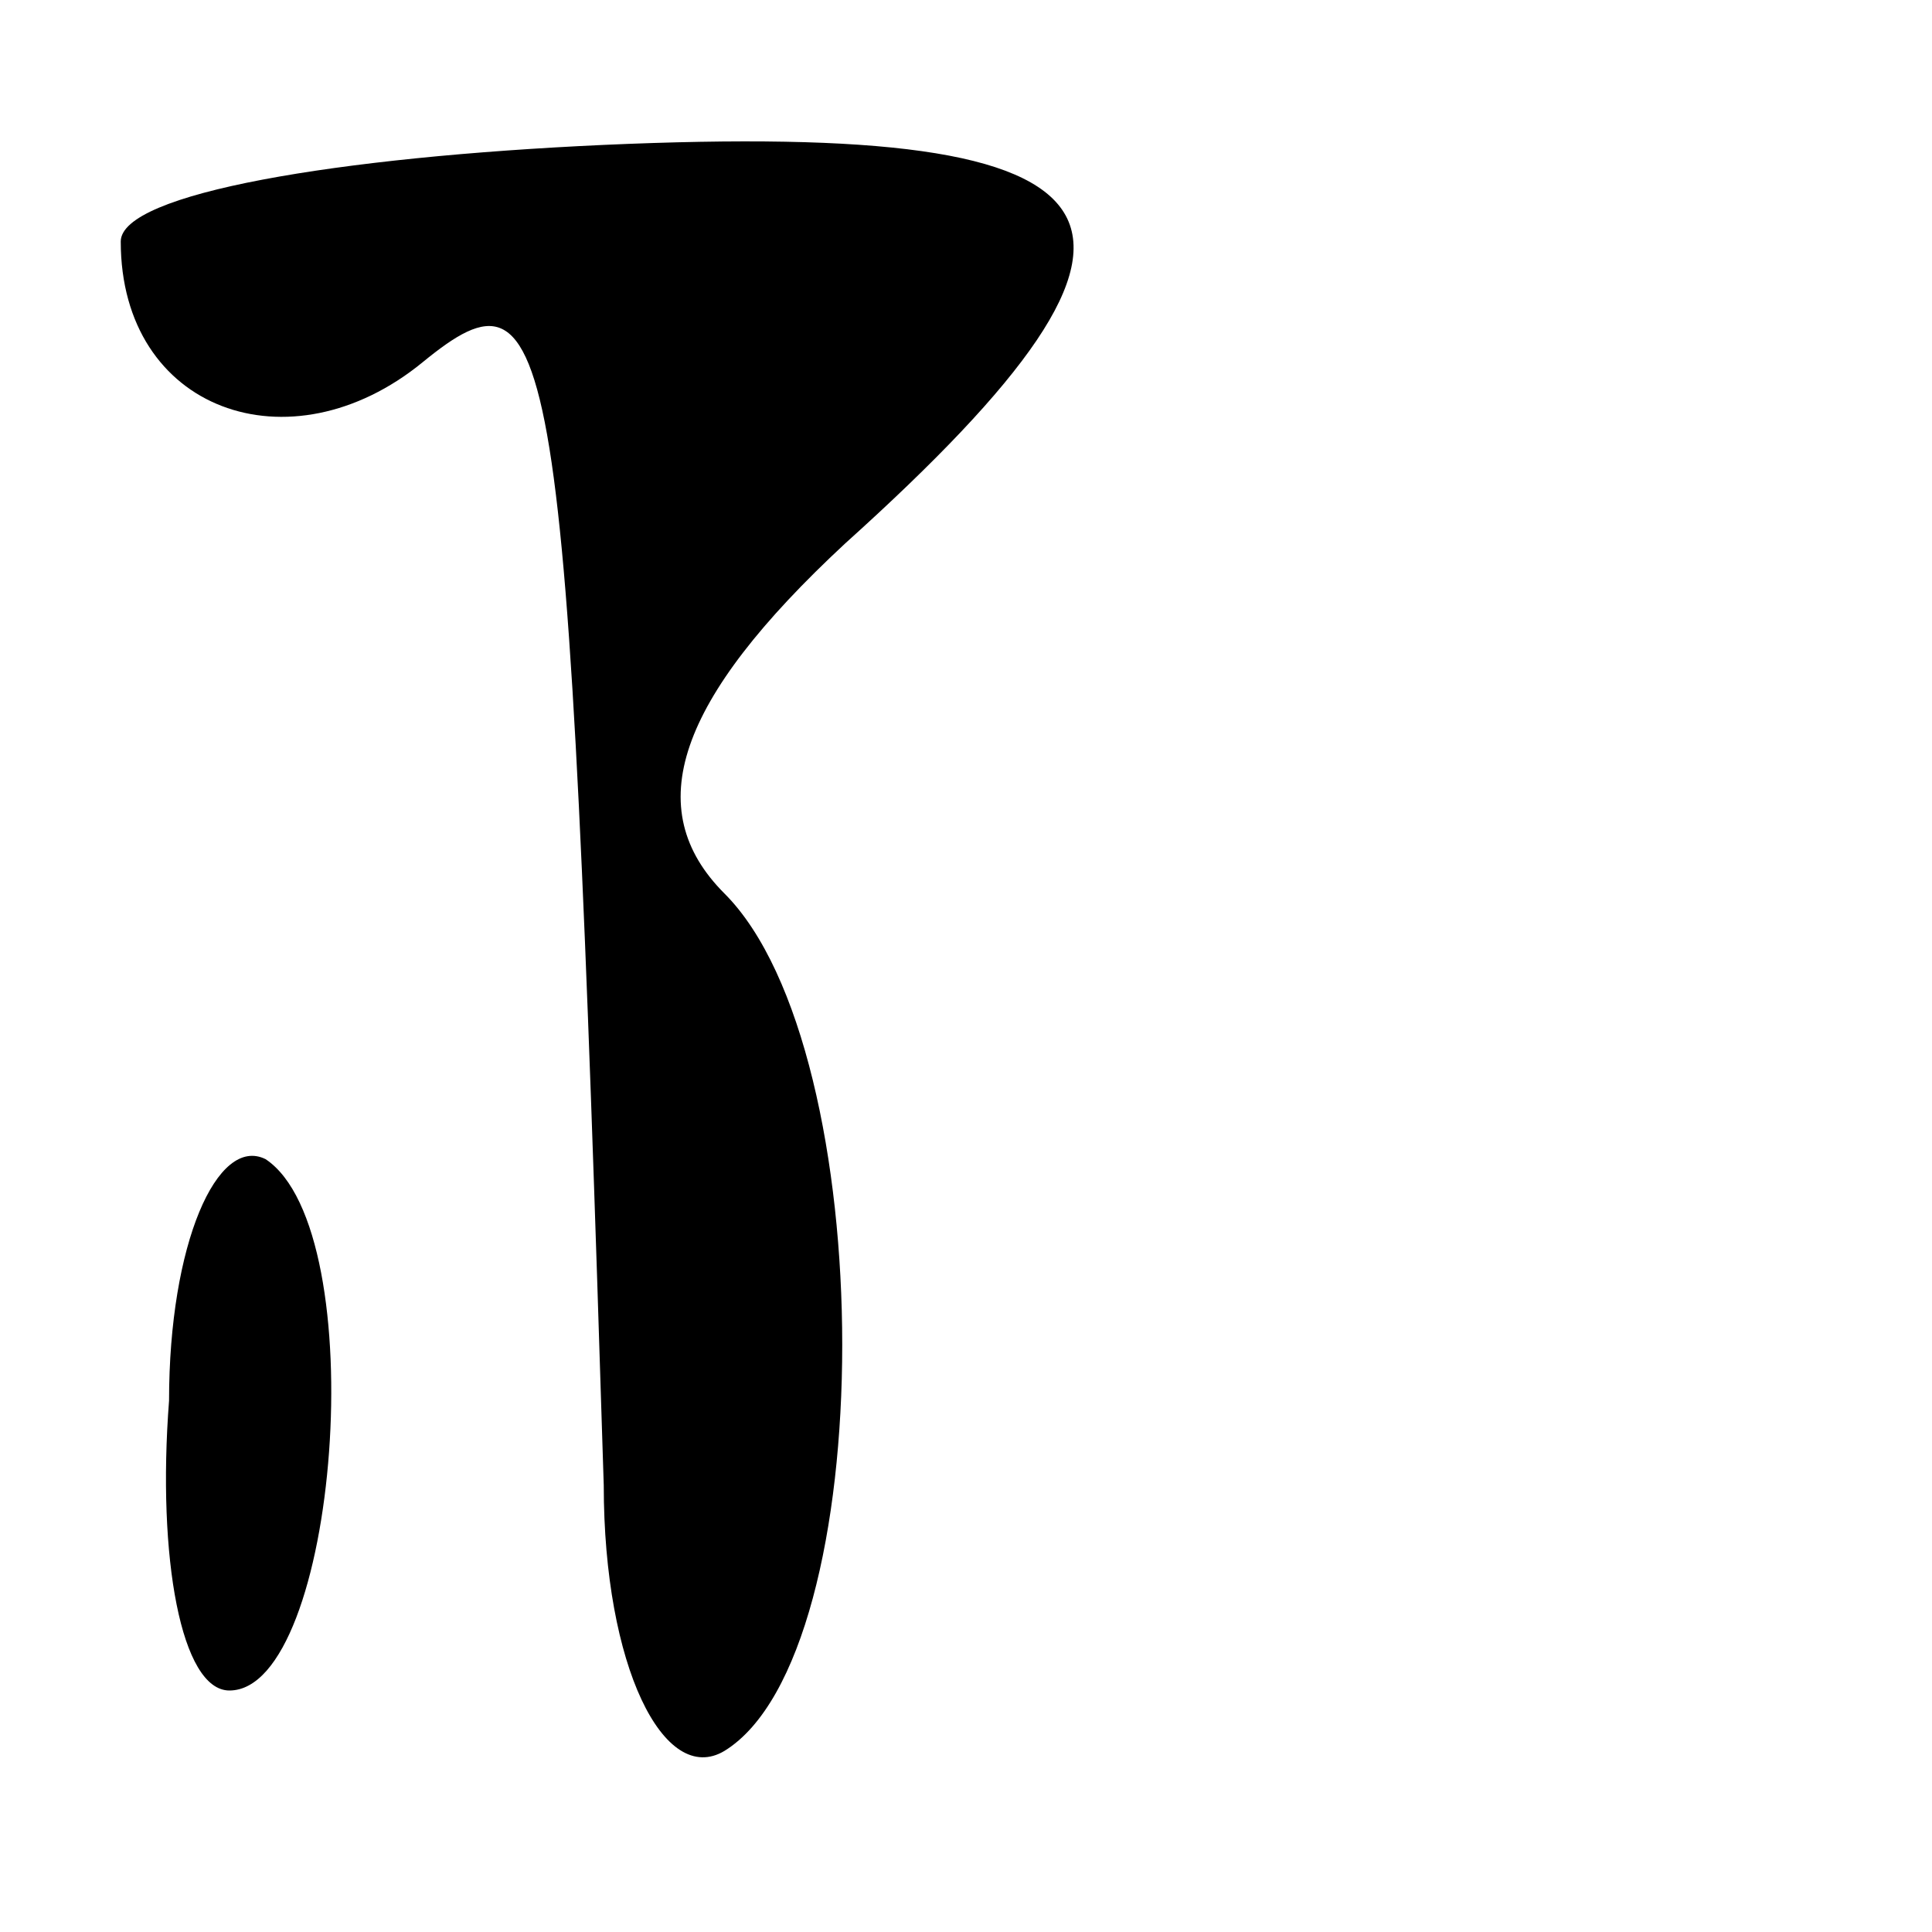 <?xml version="1.0" standalone="no"?>
<!DOCTYPE svg PUBLIC "-//W3C//DTD SVG 20010904//EN"
 "http://www.w3.org/TR/2001/REC-SVG-20010904/DTD/svg10.dtd">
<svg version="1.0" xmlns="http://www.w3.org/2000/svg"
 width="16pt" height="16pt" viewBox="0 0 16 16"
 preserveAspectRatio="xMidYMid meet">
<g transform="translate(0,16) scale(0.1,-0.1)"
fill="#000000" stroke="none">
<path d="M10 140 c0 -14 14 -19 25 -10 11 9 12 3 15 -93 0 -15 5 -25 10 -22
13 8 13 58 0 71 -7 7 -4 16 10 29 30 27 25 35 -20 33 -22 -1 -40 -4 -40 -8z"/>
<path d="M14 44 c-1 -13 1 -24 5 -24 9 0 12 38 3 44 -4 2 -8 -7 -8 -20z"/>
</g>
</svg>
